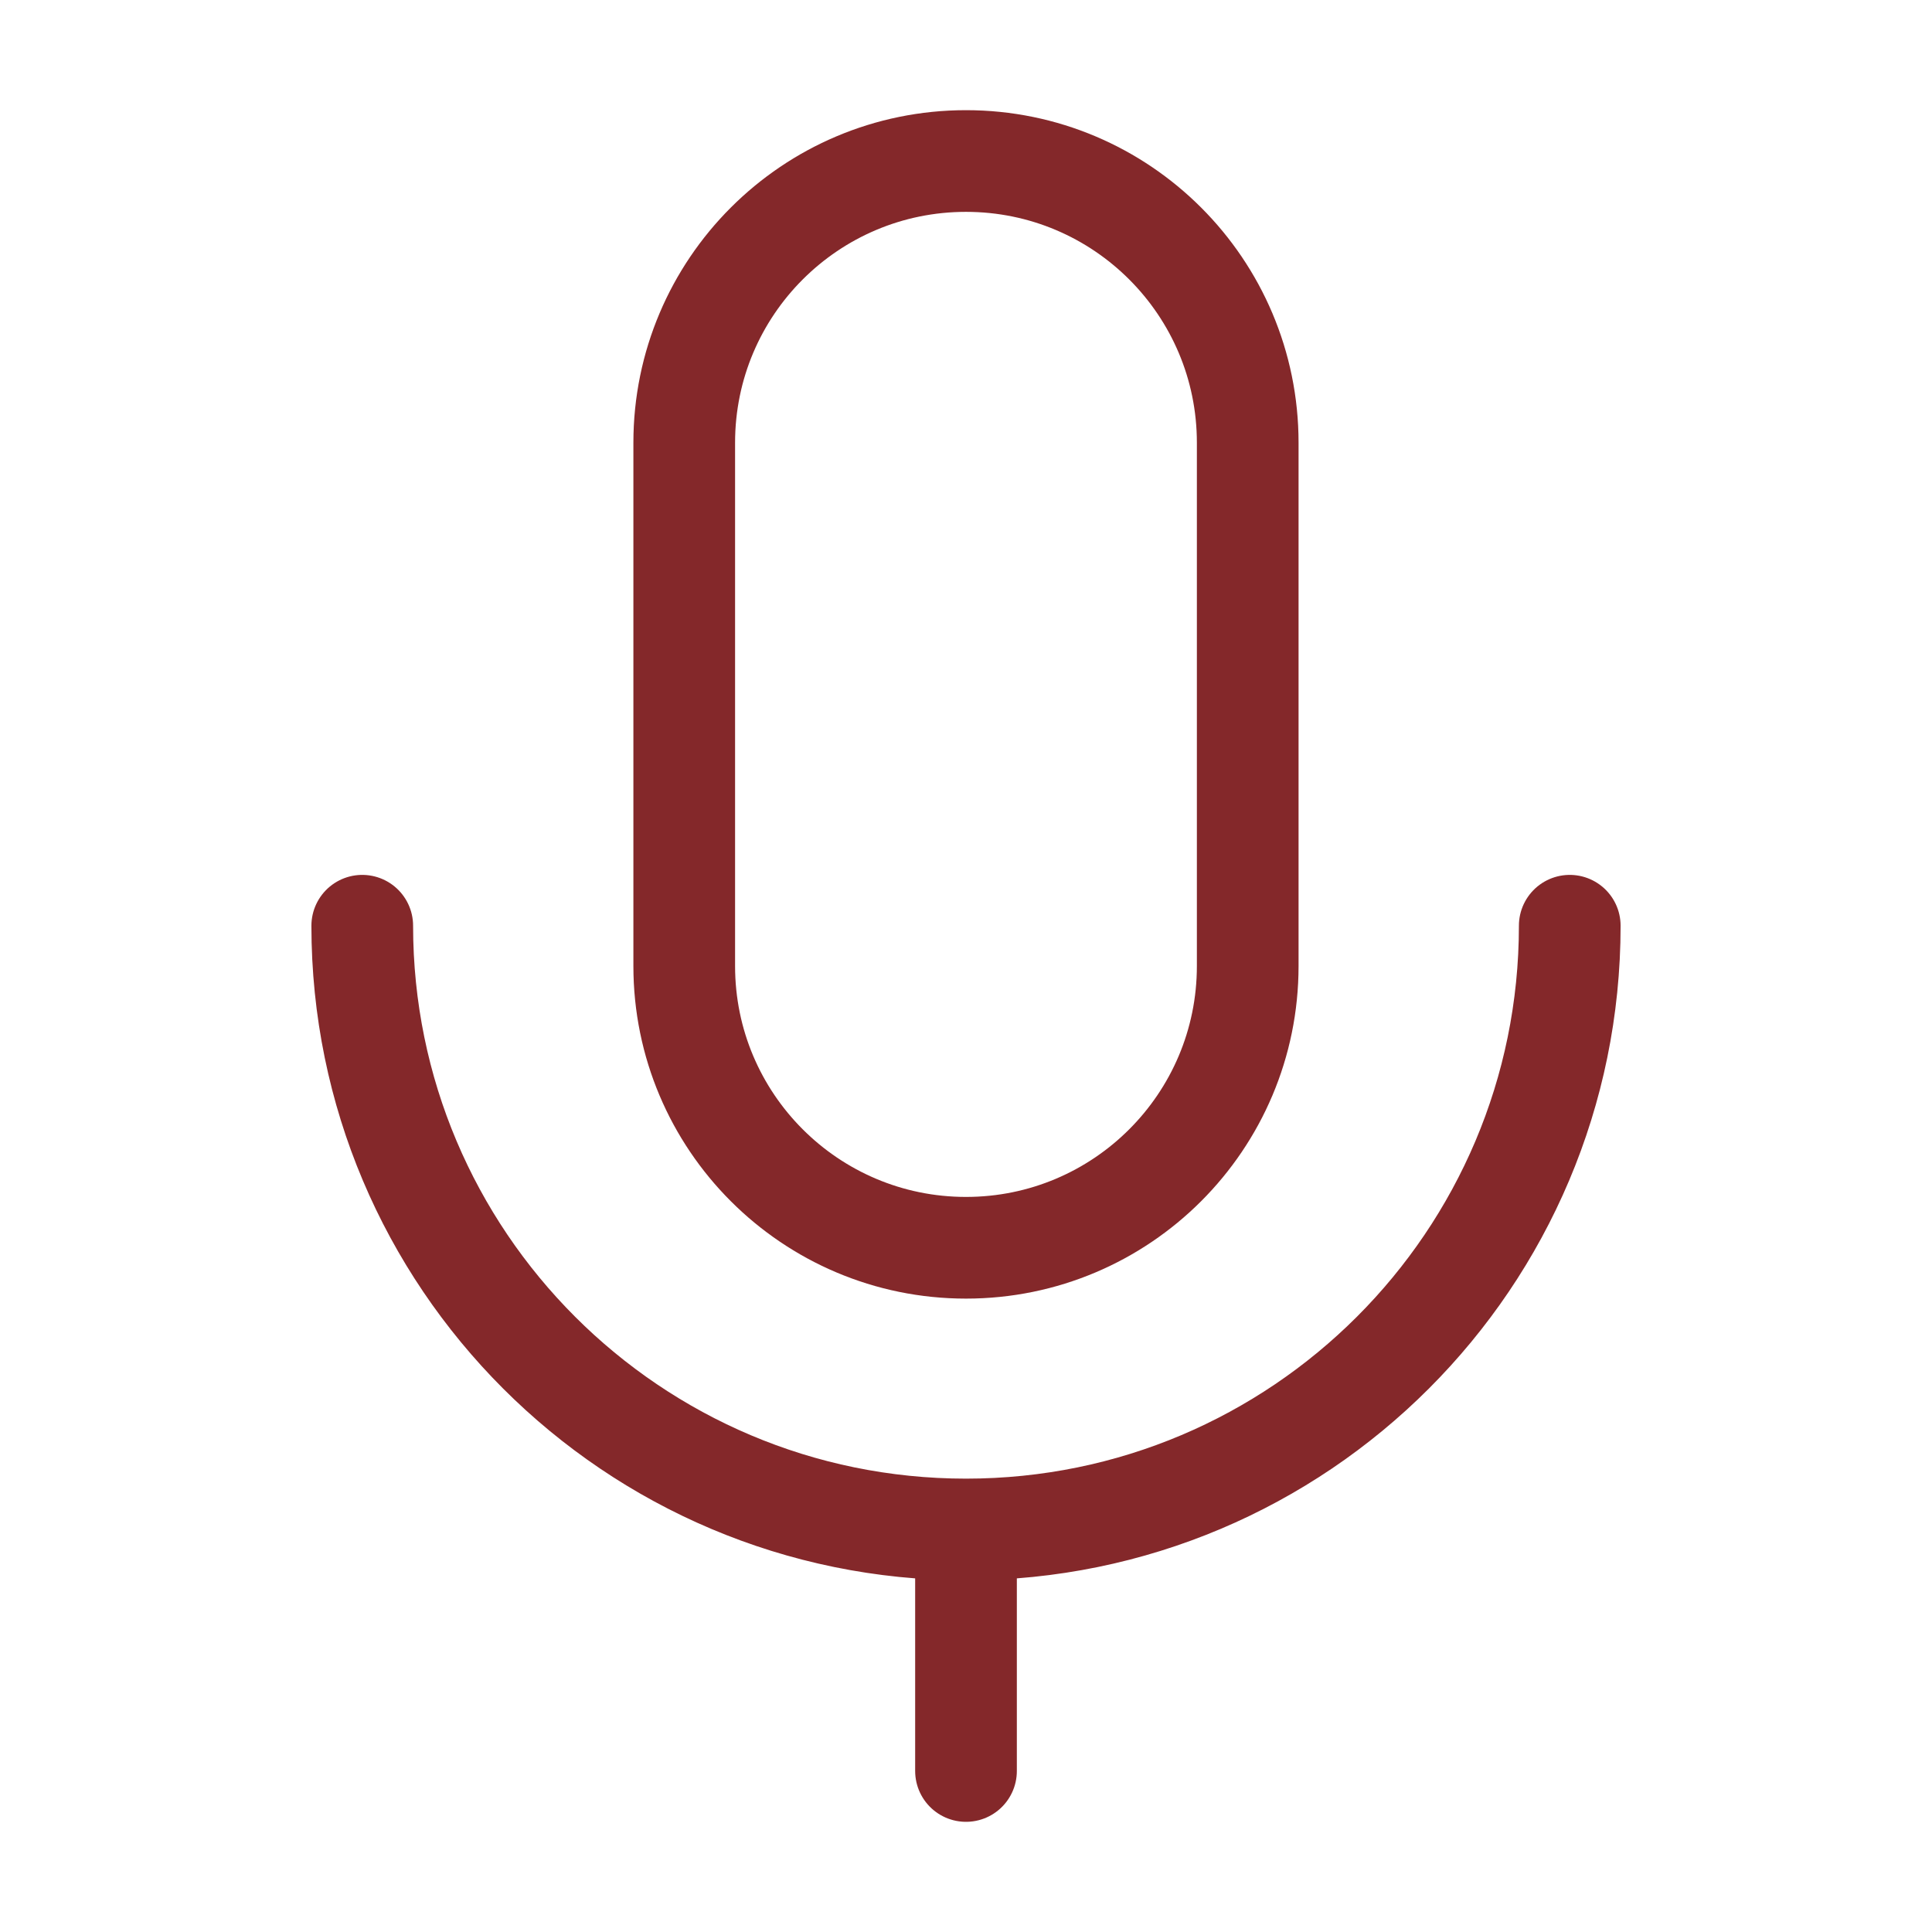 <svg width="38" height="38" viewBox="0 0 38 38" fill="none" xmlns="http://www.w3.org/2000/svg">
<path d="M24.541 8.708C24.541 5.648 22.06 3.167 19 3.167C15.939 3.167 13.458 5.648 13.458 8.708V19C13.458 22.061 15.939 24.542 19 24.542C22.06 24.542 24.541 22.061 24.541 19V8.708Z" stroke="#84282A" stroke-width="2" stroke-linejoin="round"/>
<path d="M7.125 18.208C7.125 24.766 12.442 30.083 19 30.083M19 30.083C25.558 30.083 30.875 24.766 30.875 18.208M19 30.083V34.833" stroke="#84282A" stroke-width="2" stroke-linecap="round" stroke-linejoin="round"/>
</svg>
